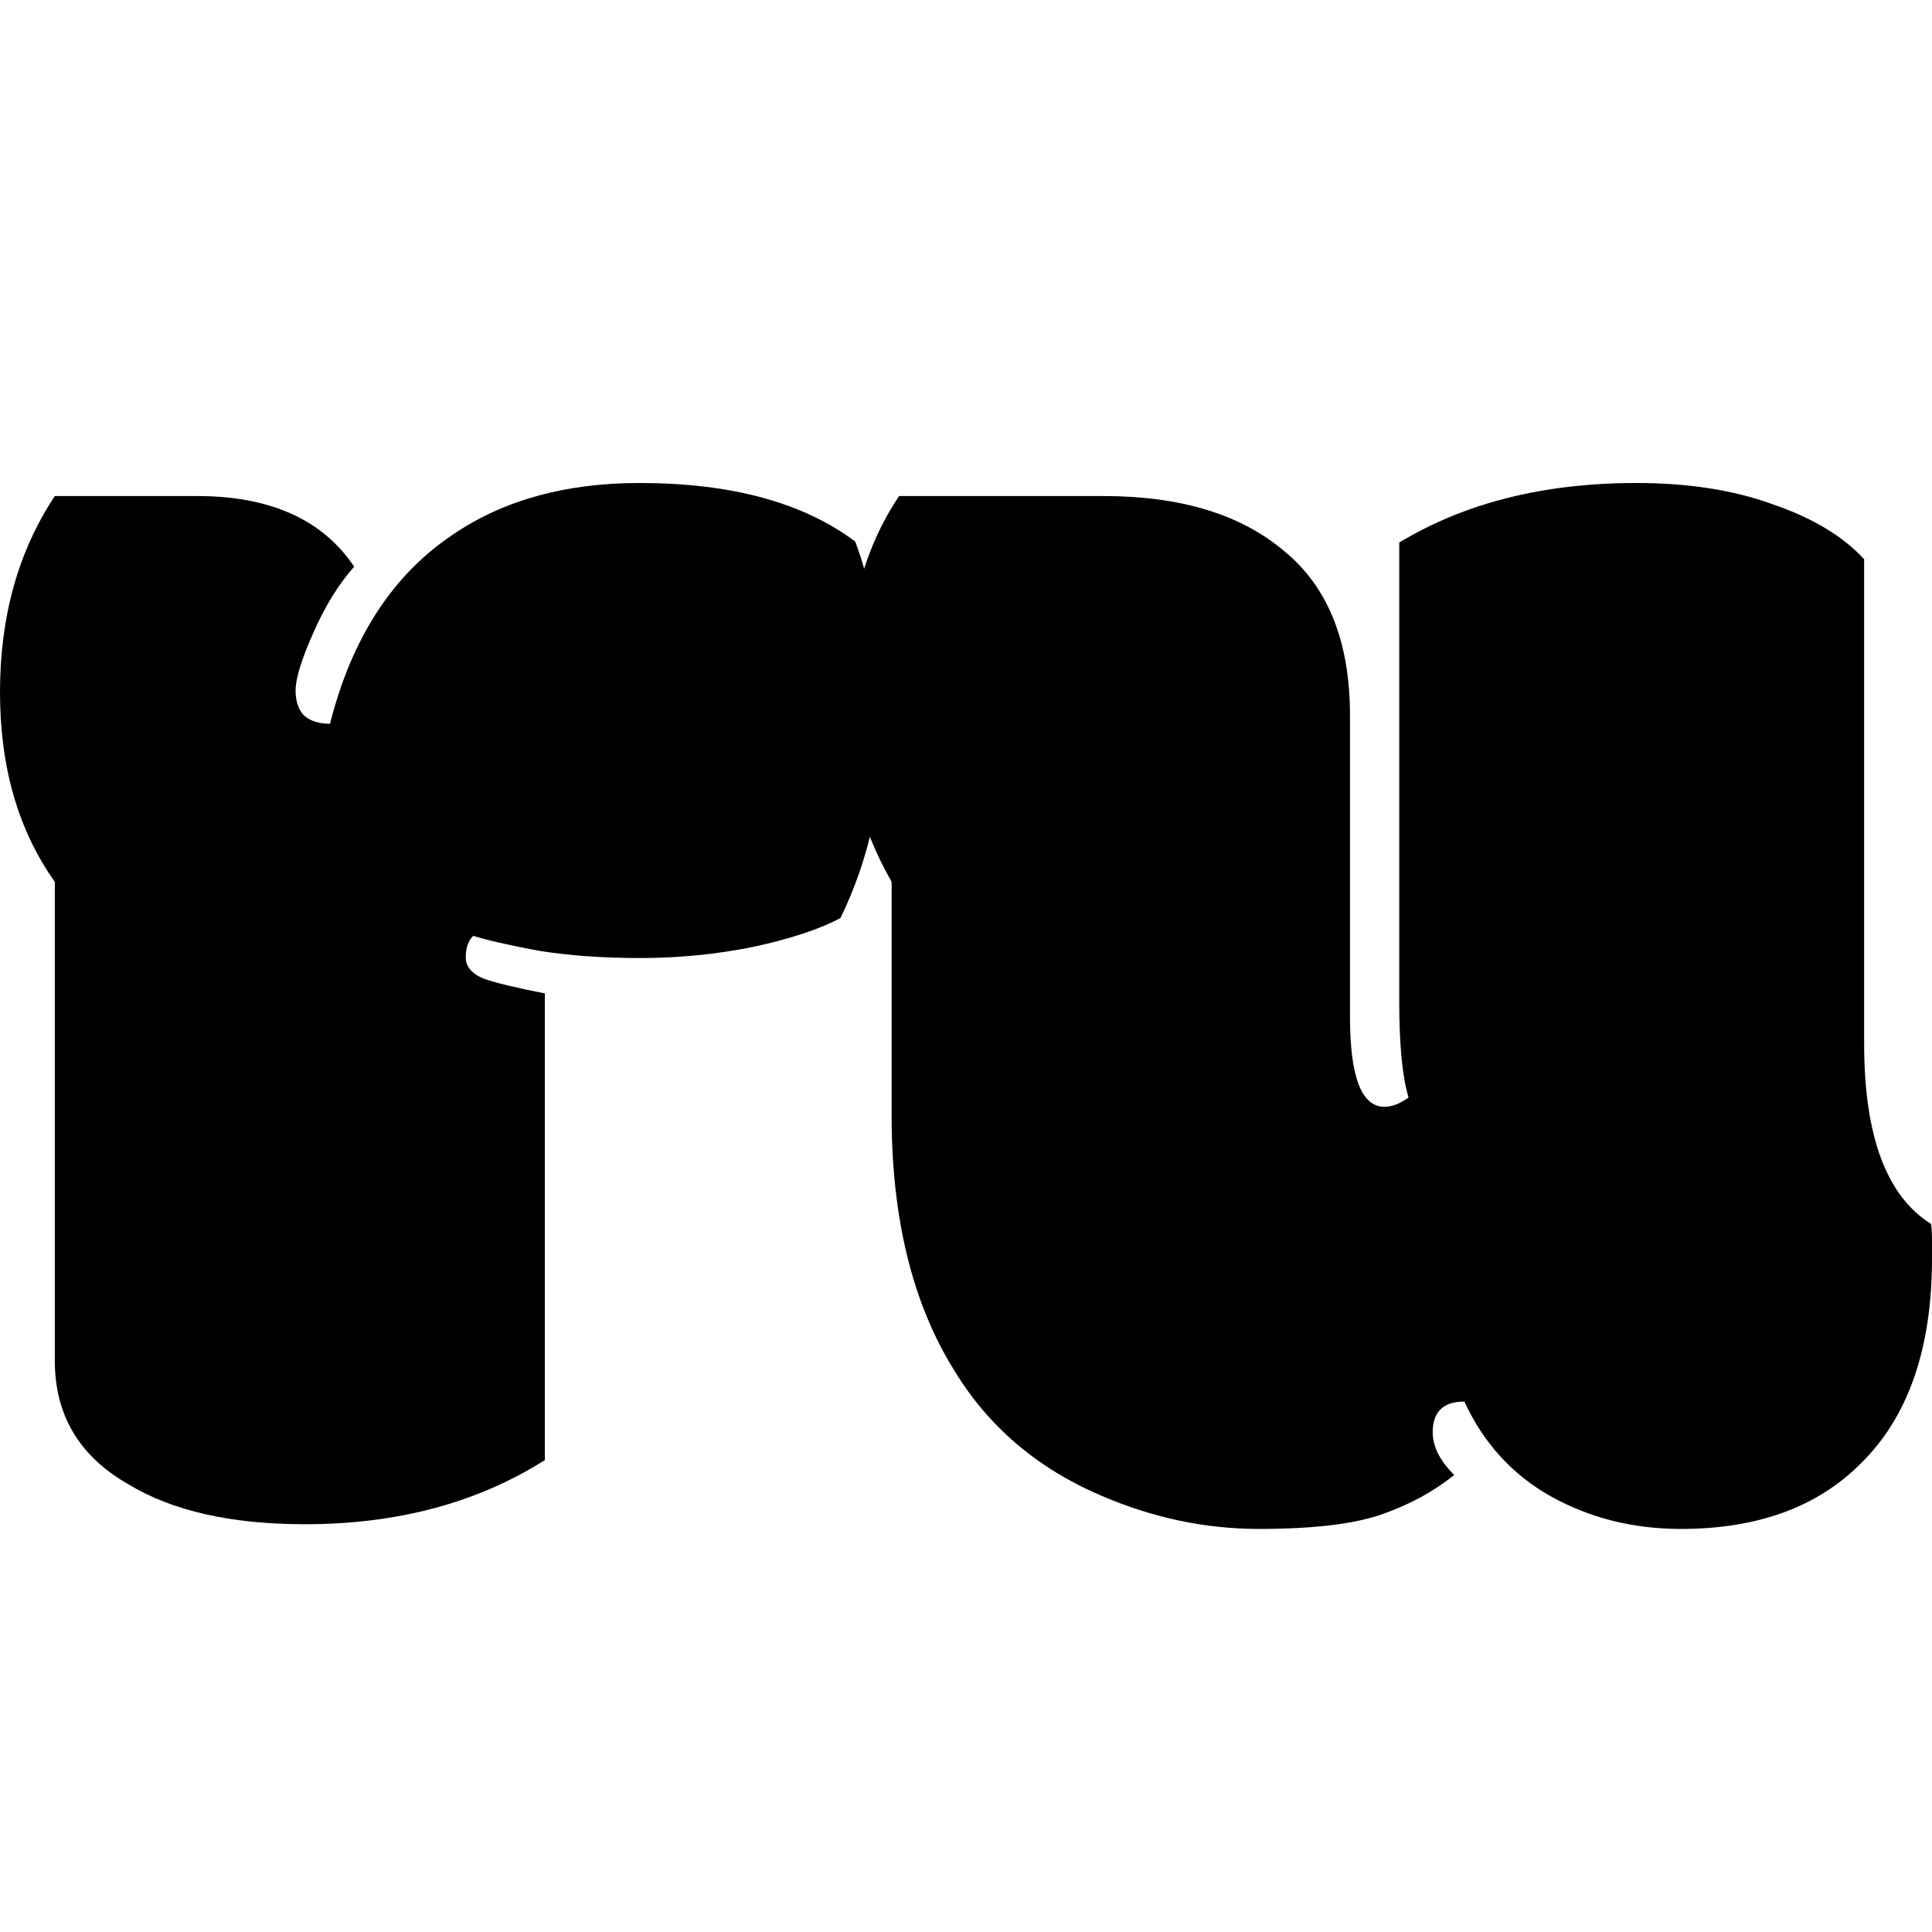 <svg width="16" height="16" viewBox="0 0 16 16" fill="none" xmlns="http://www.w3.org/2000/svg">
<path d="M2.525 12.623C1.915 12.623 1.427 12.513 1.063 12.292C0.657 12.061 0.454 11.72 0.454 11.268V7.303C0.151 6.877 0 6.353 0 5.732C0 5.106 0.151 4.565 0.454 4.108H1.632C2.238 4.108 2.672 4.303 2.933 4.693C2.805 4.837 2.692 5.019 2.595 5.24C2.497 5.46 2.448 5.619 2.448 5.717C2.448 5.809 2.472 5.879 2.518 5.925C2.569 5.971 2.641 5.994 2.733 5.994C2.913 5.281 3.254 4.757 3.757 4.423C4.173 4.141 4.686 4 5.297 4C6.057 4 6.652 4.162 7.083 4.485C7.237 4.896 7.314 5.399 7.314 5.994C7.314 6.584 7.196 7.121 6.96 7.603C6.786 7.696 6.545 7.775 6.237 7.842C5.929 7.904 5.618 7.934 5.305 7.934C4.992 7.934 4.709 7.914 4.458 7.873C4.212 7.827 4.032 7.786 3.919 7.75C3.878 7.791 3.857 7.85 3.857 7.927C3.857 8.004 3.906 8.063 4.004 8.104C4.106 8.14 4.276 8.181 4.512 8.227V12.092C3.952 12.446 3.29 12.623 2.525 12.623Z" fill="black"/>
<path d="M11.465 9.166C11.527 9.166 11.593 9.141 11.665 9.089C11.614 8.92 11.588 8.656 11.588 8.296V4.493C12.132 4.164 12.787 4 13.552 4C13.983 4 14.36 4.059 14.683 4.177C15.012 4.29 15.263 4.441 15.438 4.631V8.643C15.438 9.408 15.623 9.905 15.992 10.136C15.997 10.162 16 10.211 16 10.283V10.421C16 11.171 15.802 11.738 15.407 12.123C15.048 12.482 14.553 12.662 13.921 12.662C13.526 12.662 13.167 12.572 12.843 12.392C12.525 12.213 12.286 11.951 12.127 11.607C11.953 11.607 11.865 11.692 11.865 11.861C11.865 11.979 11.924 12.097 12.043 12.215C11.878 12.349 11.681 12.457 11.45 12.539C11.219 12.621 10.877 12.662 10.426 12.662C9.979 12.662 9.543 12.569 9.117 12.385C8.588 12.159 8.183 11.812 7.9 11.345C7.556 10.791 7.384 10.088 7.384 9.236V7.303C7.123 6.846 6.992 6.343 6.992 5.794C6.992 5.512 7.028 5.219 7.099 4.916C7.171 4.613 7.287 4.344 7.446 4.108H9.14C9.776 4.108 10.274 4.259 10.633 4.562C10.998 4.86 11.18 5.314 11.18 5.925V8.419C11.18 8.917 11.275 9.166 11.465 9.166Z" fill="black"/>
</svg>    